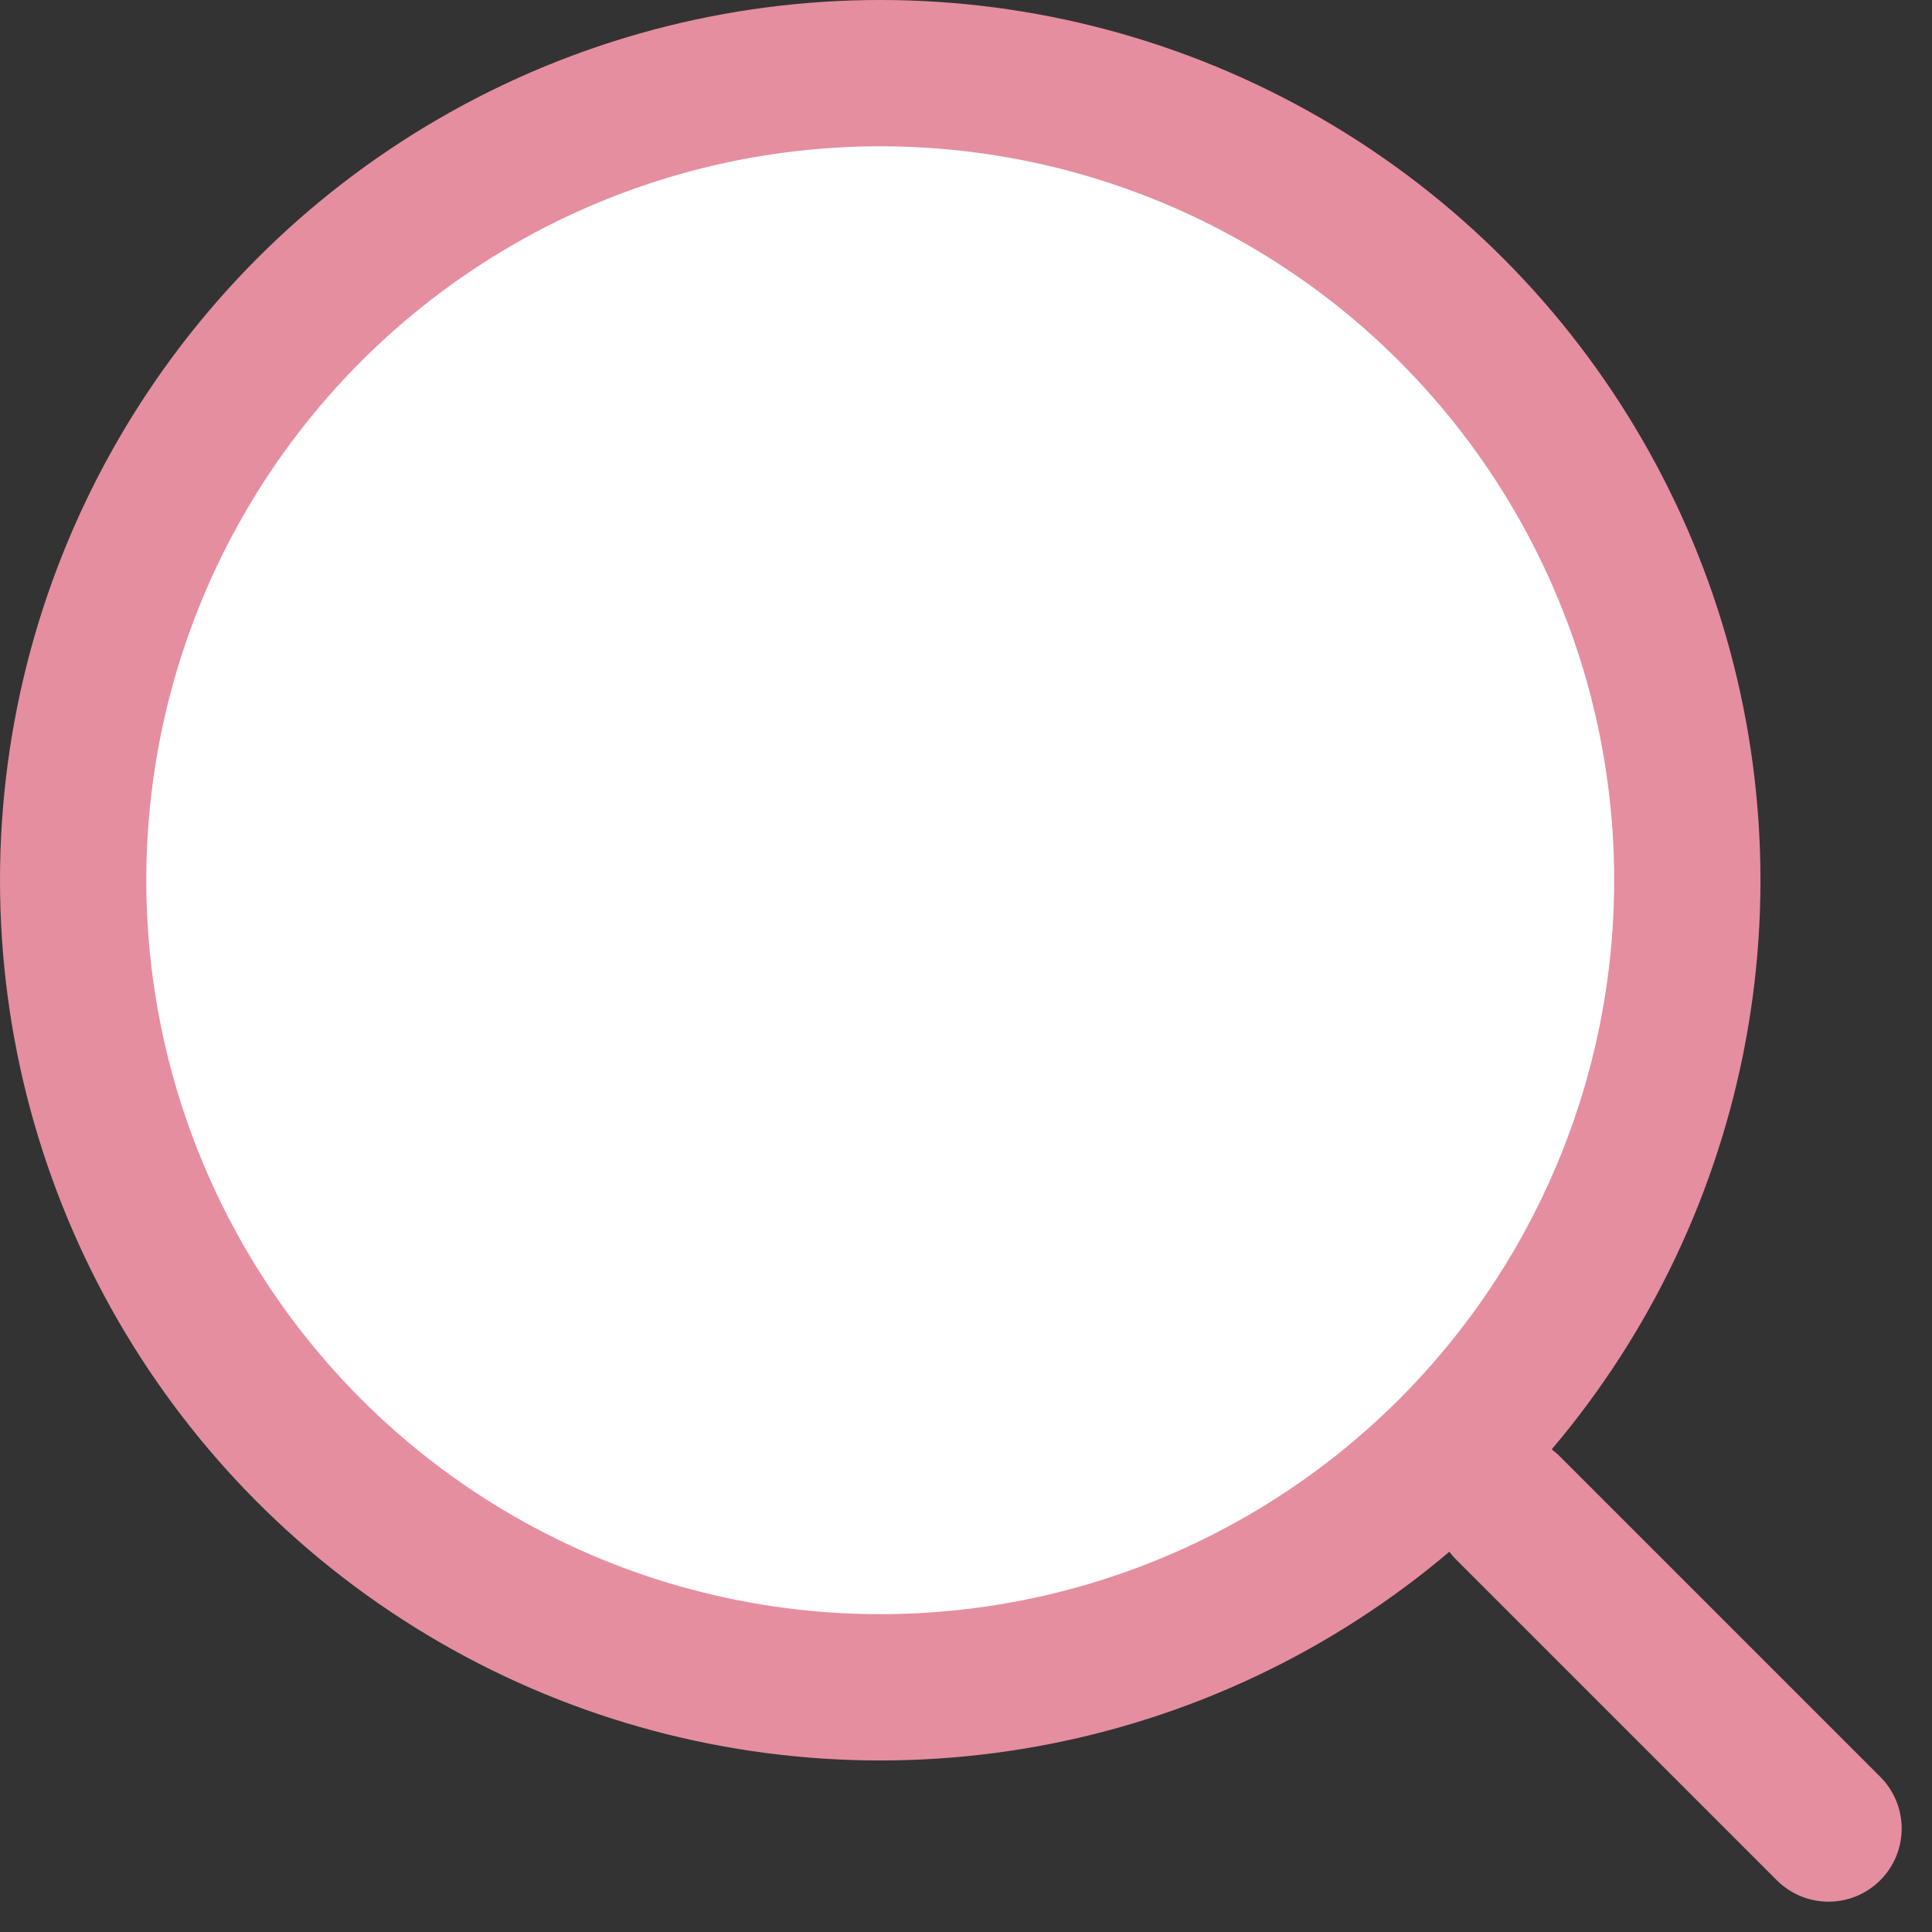 <svg xmlns="http://www.w3.org/2000/svg" width="19.811" height="19.811" viewBox="0 0 19.811 19.811">
    <rect x="0" y="0" width="19.811" height="19.811" fill="#333333" stroke="none"/>
    <g data-name="navi search_icon" transform="translate(-335.75 -3027.859)">
        <circle data-name="타원 340" cx="8.276" cy="8.276" r="8.276" transform="translate(336.5 3028.609)" style="stroke:#e58ea0;stroke-linecap:round;stroke-linejoin:round;stroke-width:1.5px;fill:#fff"/>
        <path data-name="선 225" transform="translate(351.214 3043.323)" style="fill:none;stroke:#e58ea0;stroke-linecap:round;stroke-linejoin:round;stroke-width:1.5px" d="M3.286 3.286 0 0"/>
    </g>
</svg>

